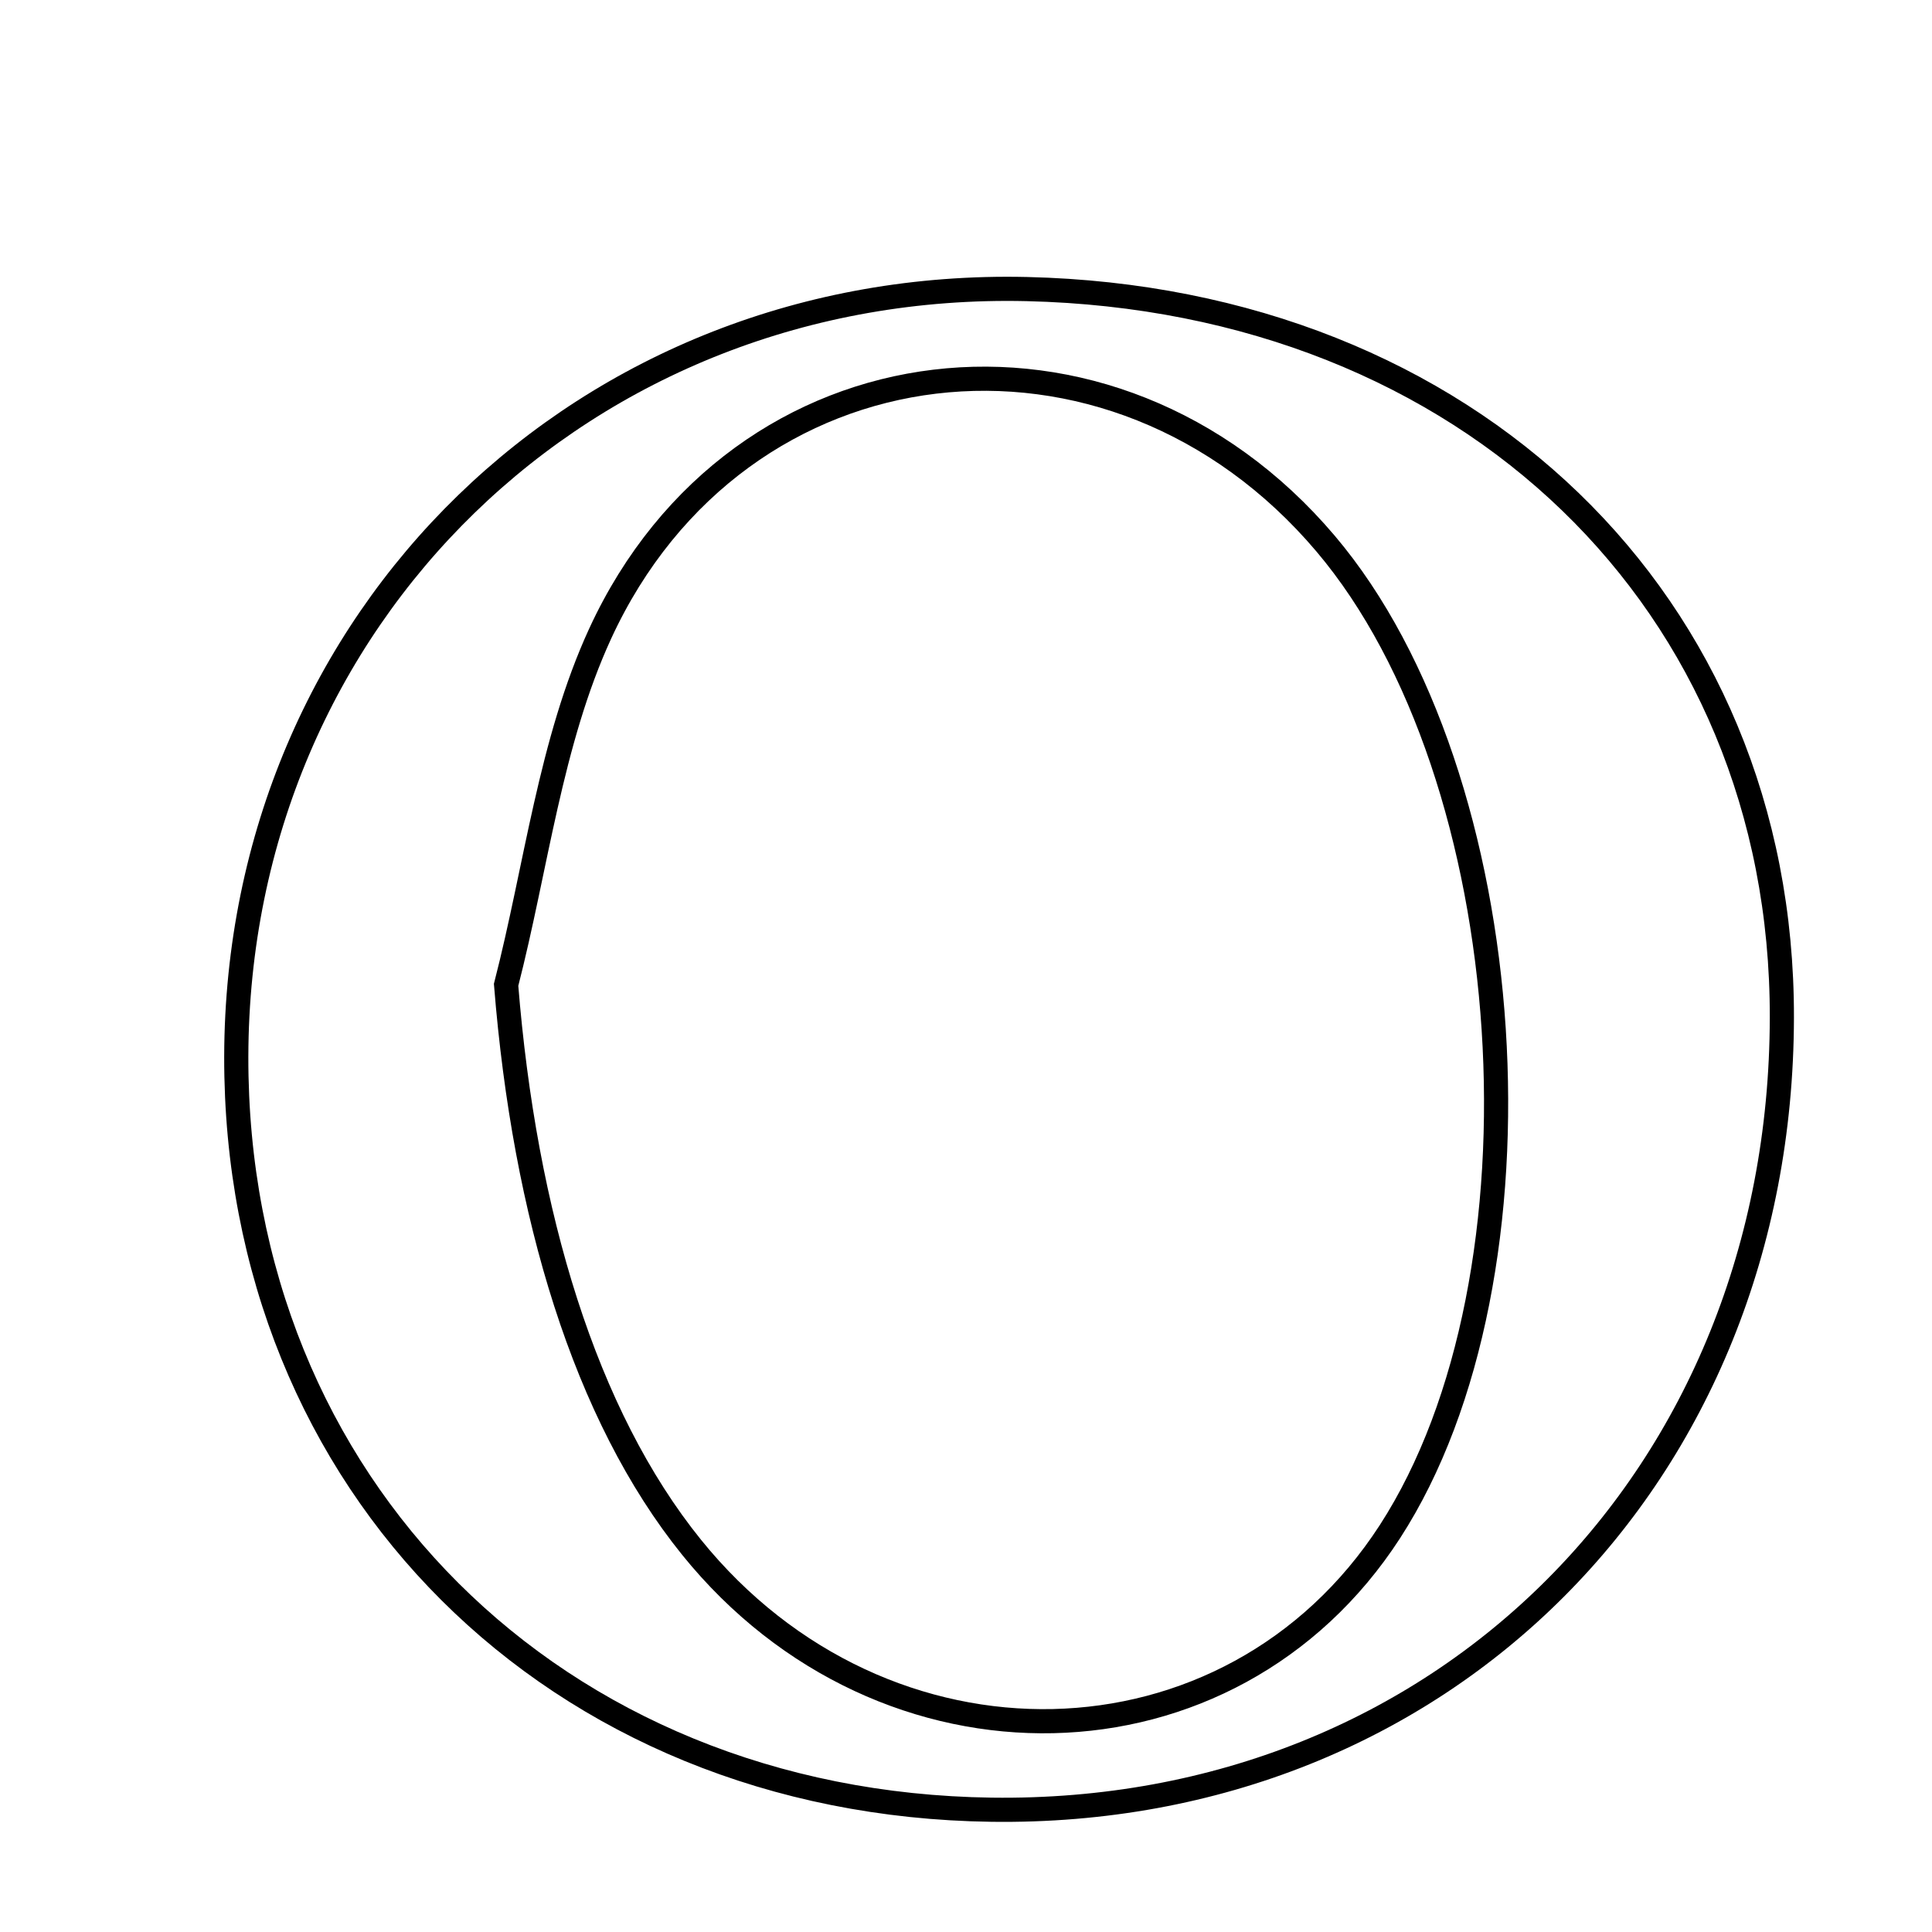 <svg xmlns="http://www.w3.org/2000/svg" viewBox="0.0 0.0 24.0 24.0" height="200px" width="200px"><path fill="none" stroke="black" stroke-width=".3" stroke-opacity="1.0"  filling="0" d="M12.758 3.591 C18.242 3.72 22.146 7.488 22.135 12.642 C22.124 18.343 17.918 22.557 12.317 22.481 C6.896 22.408 2.925 18.449 2.935 13.126 C2.946 7.663 7.272 3.462 12.758 3.591"></path>
<path fill="none" stroke="black" stroke-width=".3" stroke-opacity="1.0"  filling="0" d="M16.467 6.753 C18.916 9.644 19.32 15.854 17.266 19.027 C15.286 22.084 10.982 22.181 8.591 19.221 C7.265 17.579 6.516 15.083 6.287 12.234 C6.663 10.773 6.836 9.218 7.456 7.87 C9.173 4.145 13.817 3.624 16.467 6.753"></path></svg>
